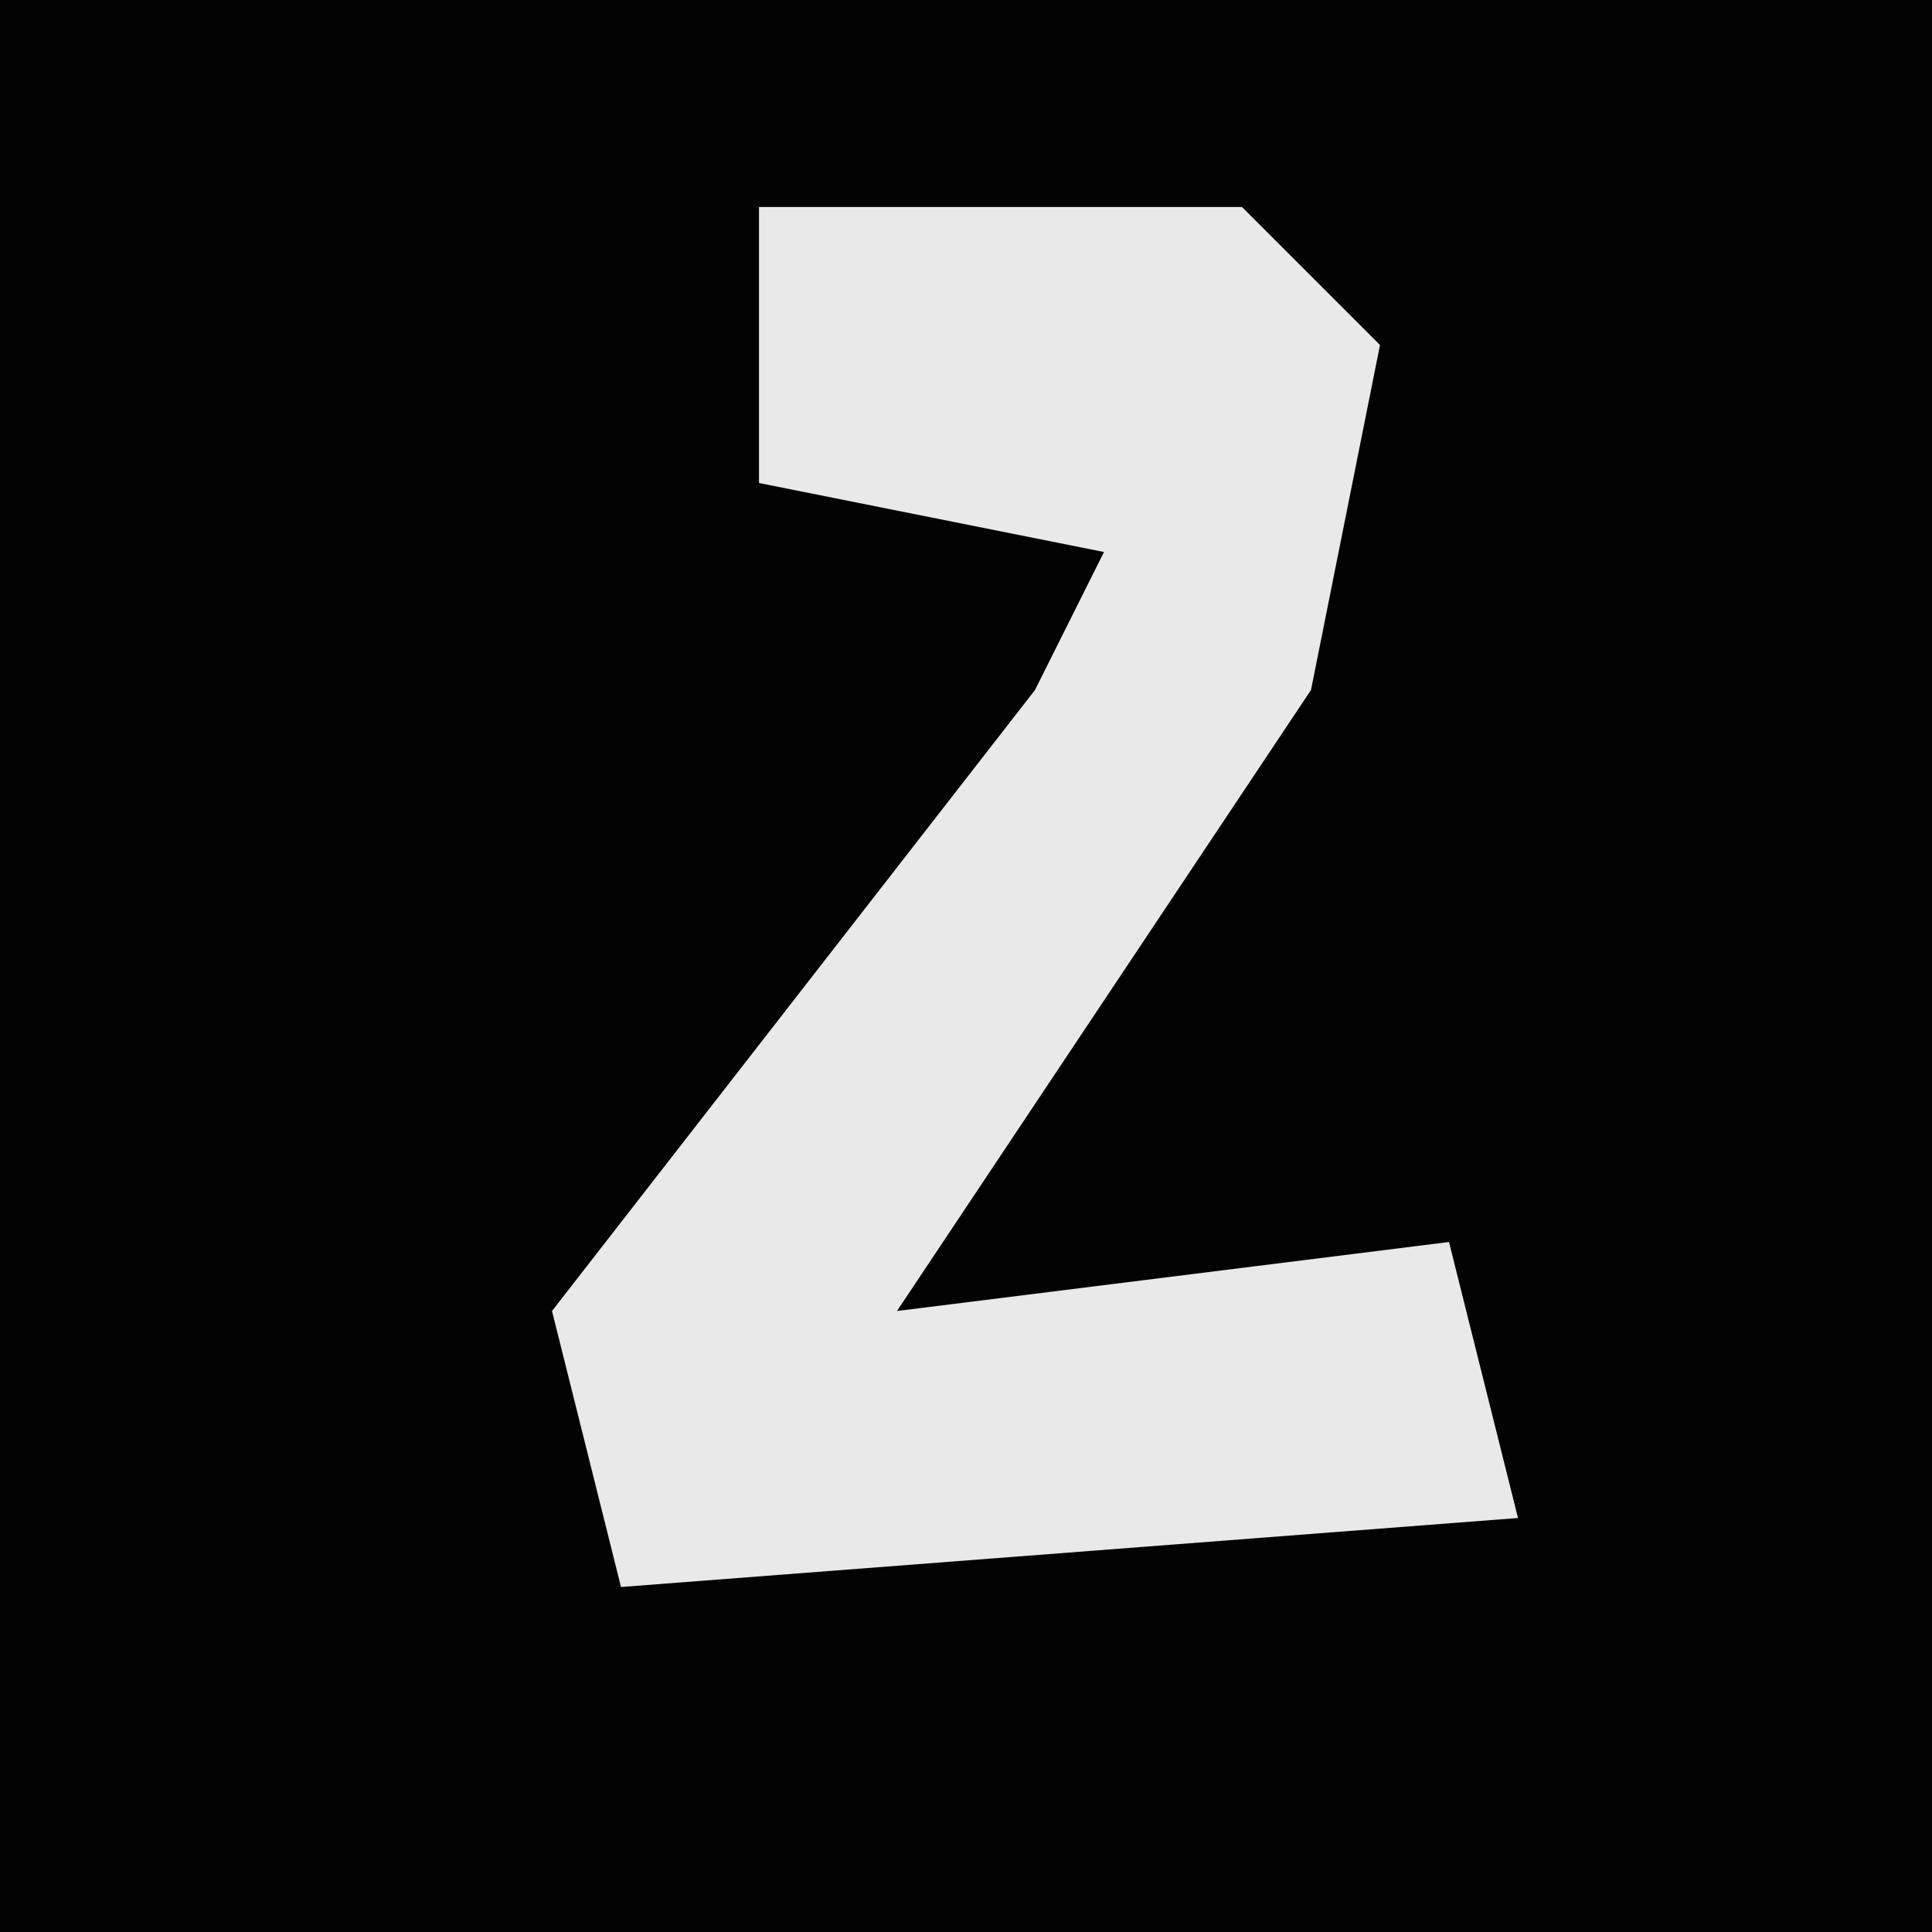<?xml version="1.0" encoding="UTF-8"?>
<svg version="1.1" xmlns="http://www.w3.org/2000/svg" width="28" height="28">
<path d="M0,0 L28,0 L28,28 L0,28 Z " fill="#030303" transform="translate(0,0)"/>
<path d="M0,0 L7,0 L9,2 L8,7 L4,13 L2,16 L10,15 L11,19 L-2,20 L-3,16 L4,7 L5,5 L0,4 Z " fill="#E9E9E9" transform="translate(11,3)"/>
</svg>
